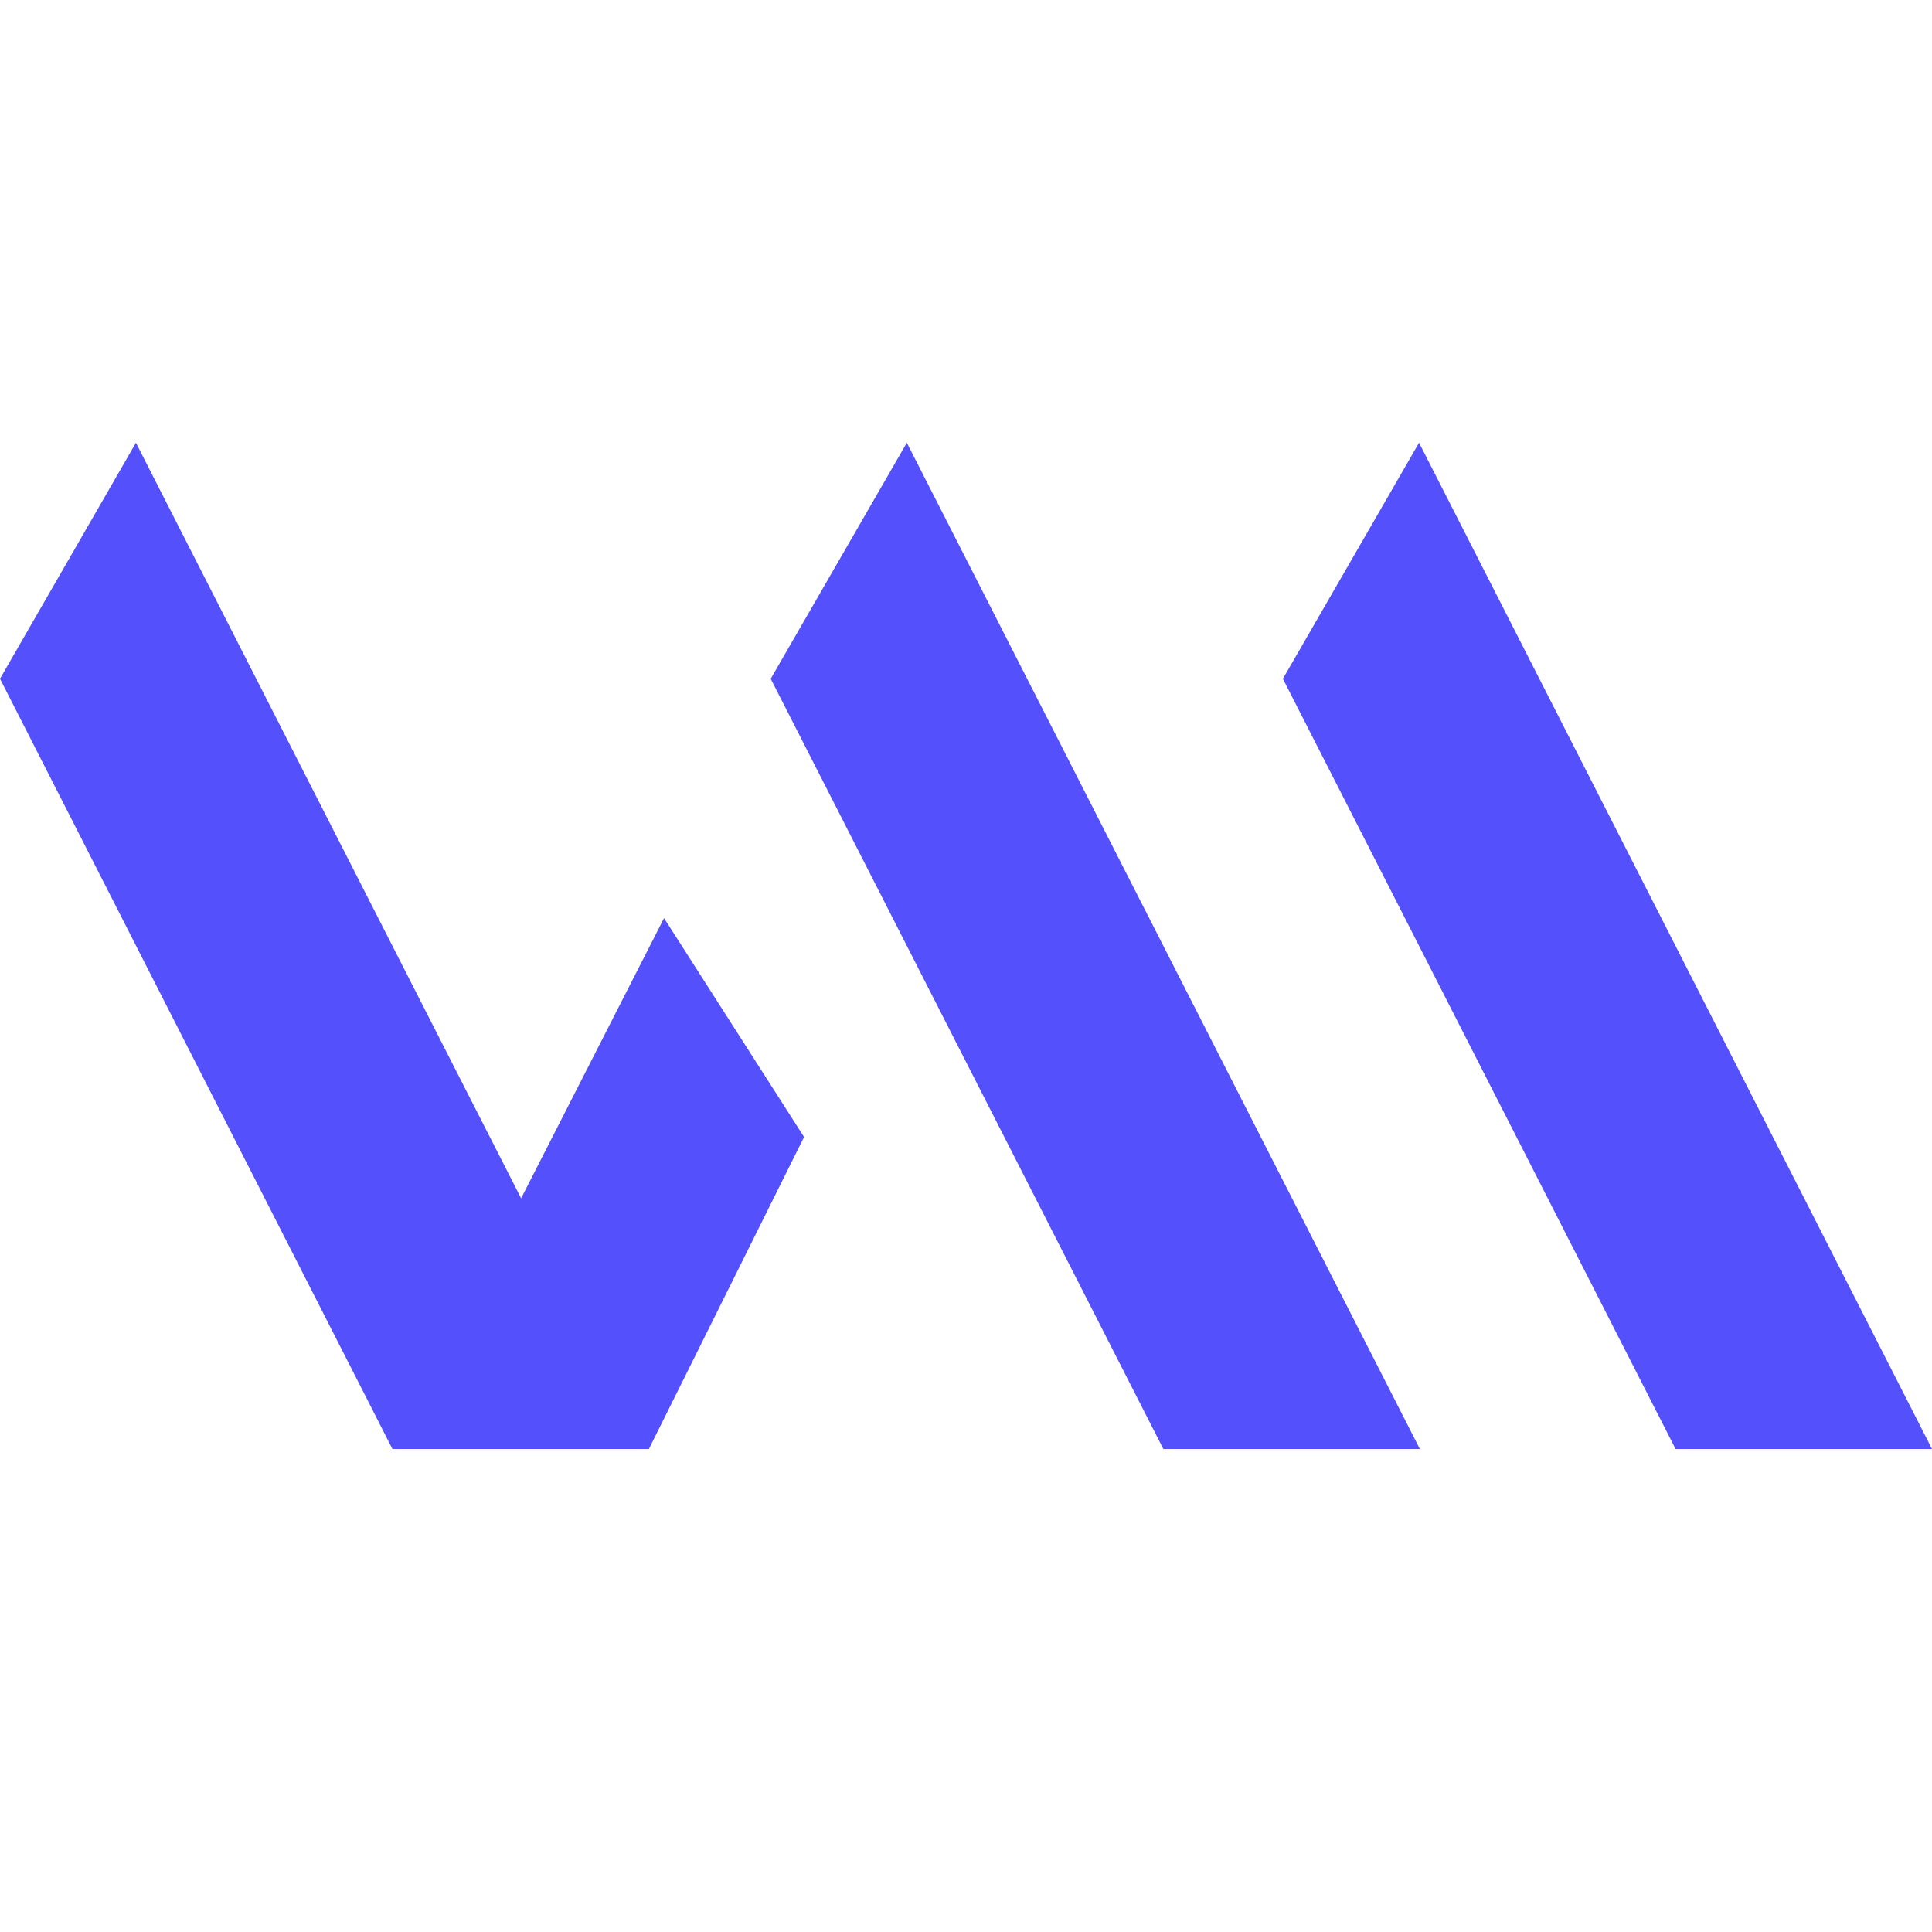 <?xml version="1.0" encoding="UTF-8"?> <svg xmlns="http://www.w3.org/2000/svg" width="48" height="48" viewBox="0 0 48 48" fill="none"> <path fill-rule="evenodd" clip-rule="evenodd" d="M35.256 11L48 36H41.629L31.873 16.864L35.256 11ZM22.53 11L35.276 36H28.903L19.148 16.864L22.53 11ZM16.498 22.811L12.947 29.772L3.377 11L0 16.863L9.75 36H16.122L19.977 28.249L16.498 22.811Z" fill="#5450FC"></path> </svg> 